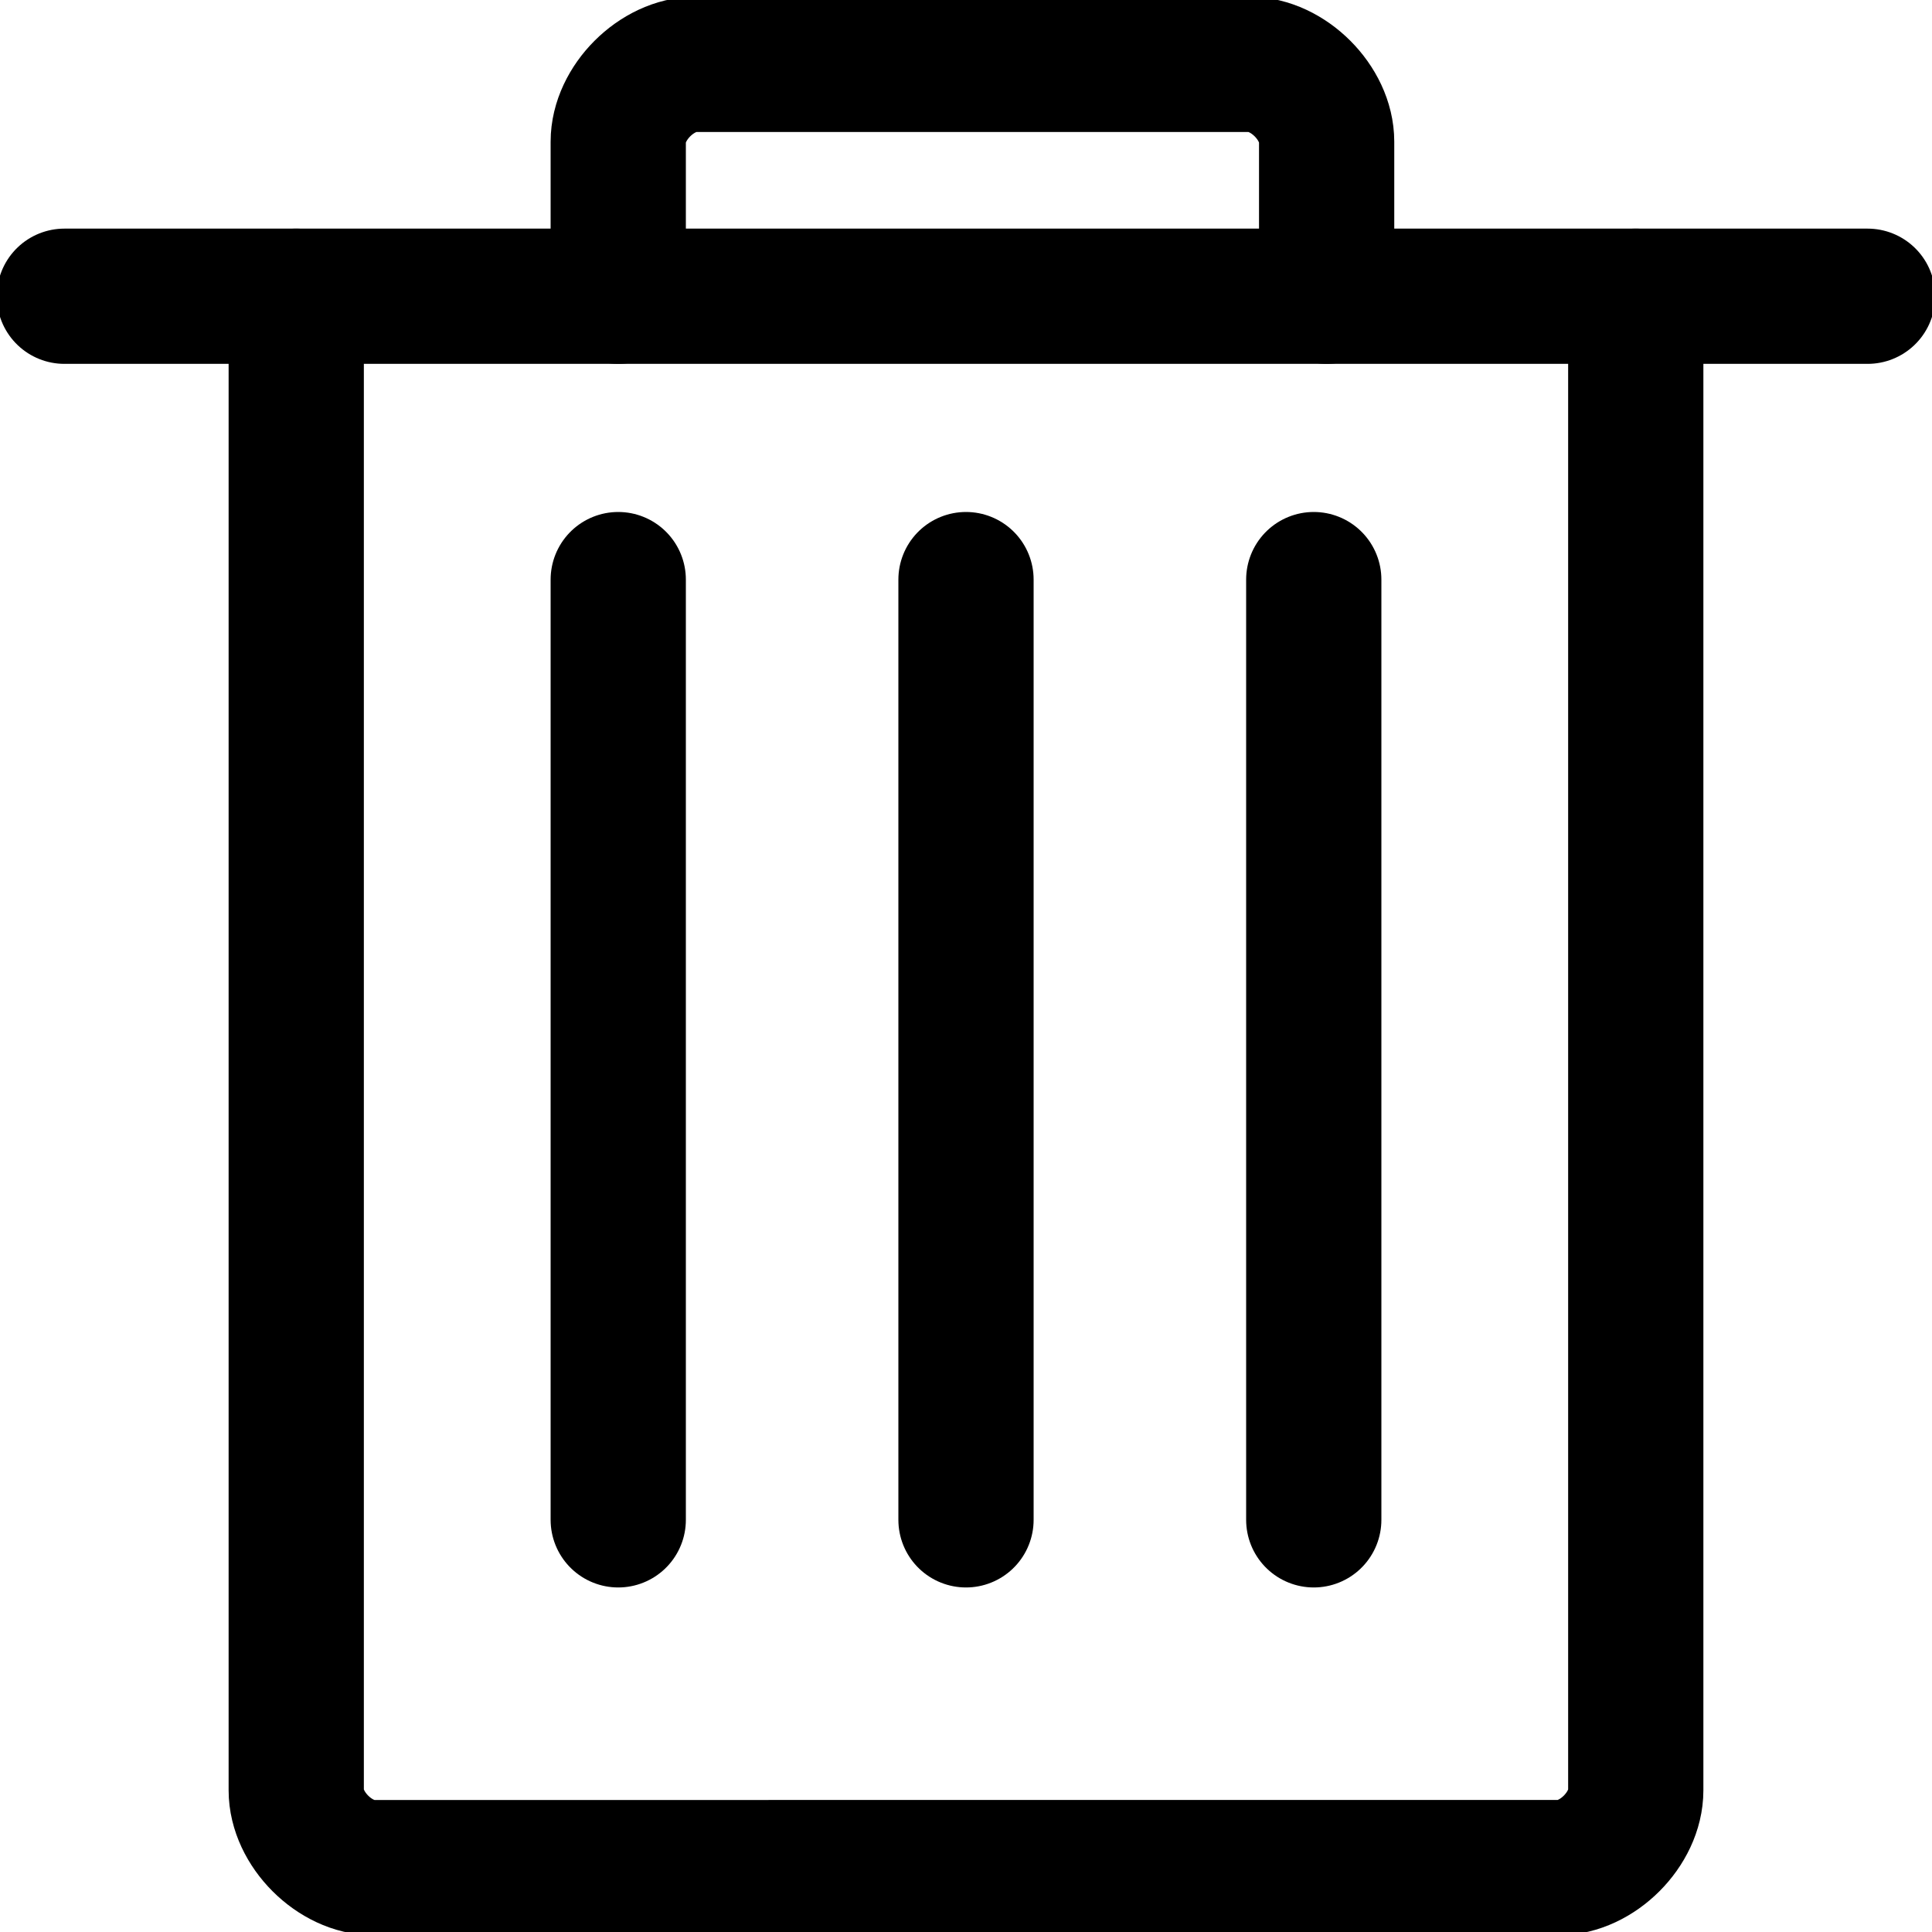 <?xml version="1.0" encoding="utf-8"?>
<!-- Generator: Adobe Illustrator 24.1.1, SVG Export Plug-In . SVG Version: 6.00 Build 0)  -->
<svg version="1.1" id="Layer_1" xmlns="http://www.w3.org/2000/svg" xmlns:xlink="http://www.w3.org/1999/xlink" x="0px" y="0px"
	 viewBox="0 0 15 15" style="enable-background:new 0 0 15 15;" xml:space="preserve">
<style type="text/css">
	.st0{fill:none;stroke:#000000;stroke-width:1.05;stroke-linecap:round;stroke-linejoin:round;}
</style>
<g>
	<path class="st0" d="M12.7,2.3v11.6l0,0c0,0.3-0.3,0.6-0.6,0.6H2.9l0,0c-0.3,0-0.6-0.3-0.6-0.6l0,0V2.3"/>
	<path class="st0" d="M4.8,2.3V1.1l0,0c0-0.3,0.3-0.6,0.6-0.6h4.3l0,0c0.3,0,0.6,0.3,0.6,0.6v1.2"/>
	<line class="st0" x1="0.5" y1="2.3" x2="14.5" y2="2.3"/>
	<line class="st0" x1="4.8" y1="4.5" x2="4.8" y2="11.8"/>
	<line class="st0" x1="7.5" y1="4.5" x2="7.5" y2="11.8"/>
	<line class="st0" x1="10.2" y1="4.5" x2="10.2" y2="11.8"/>
</g>
</svg>
